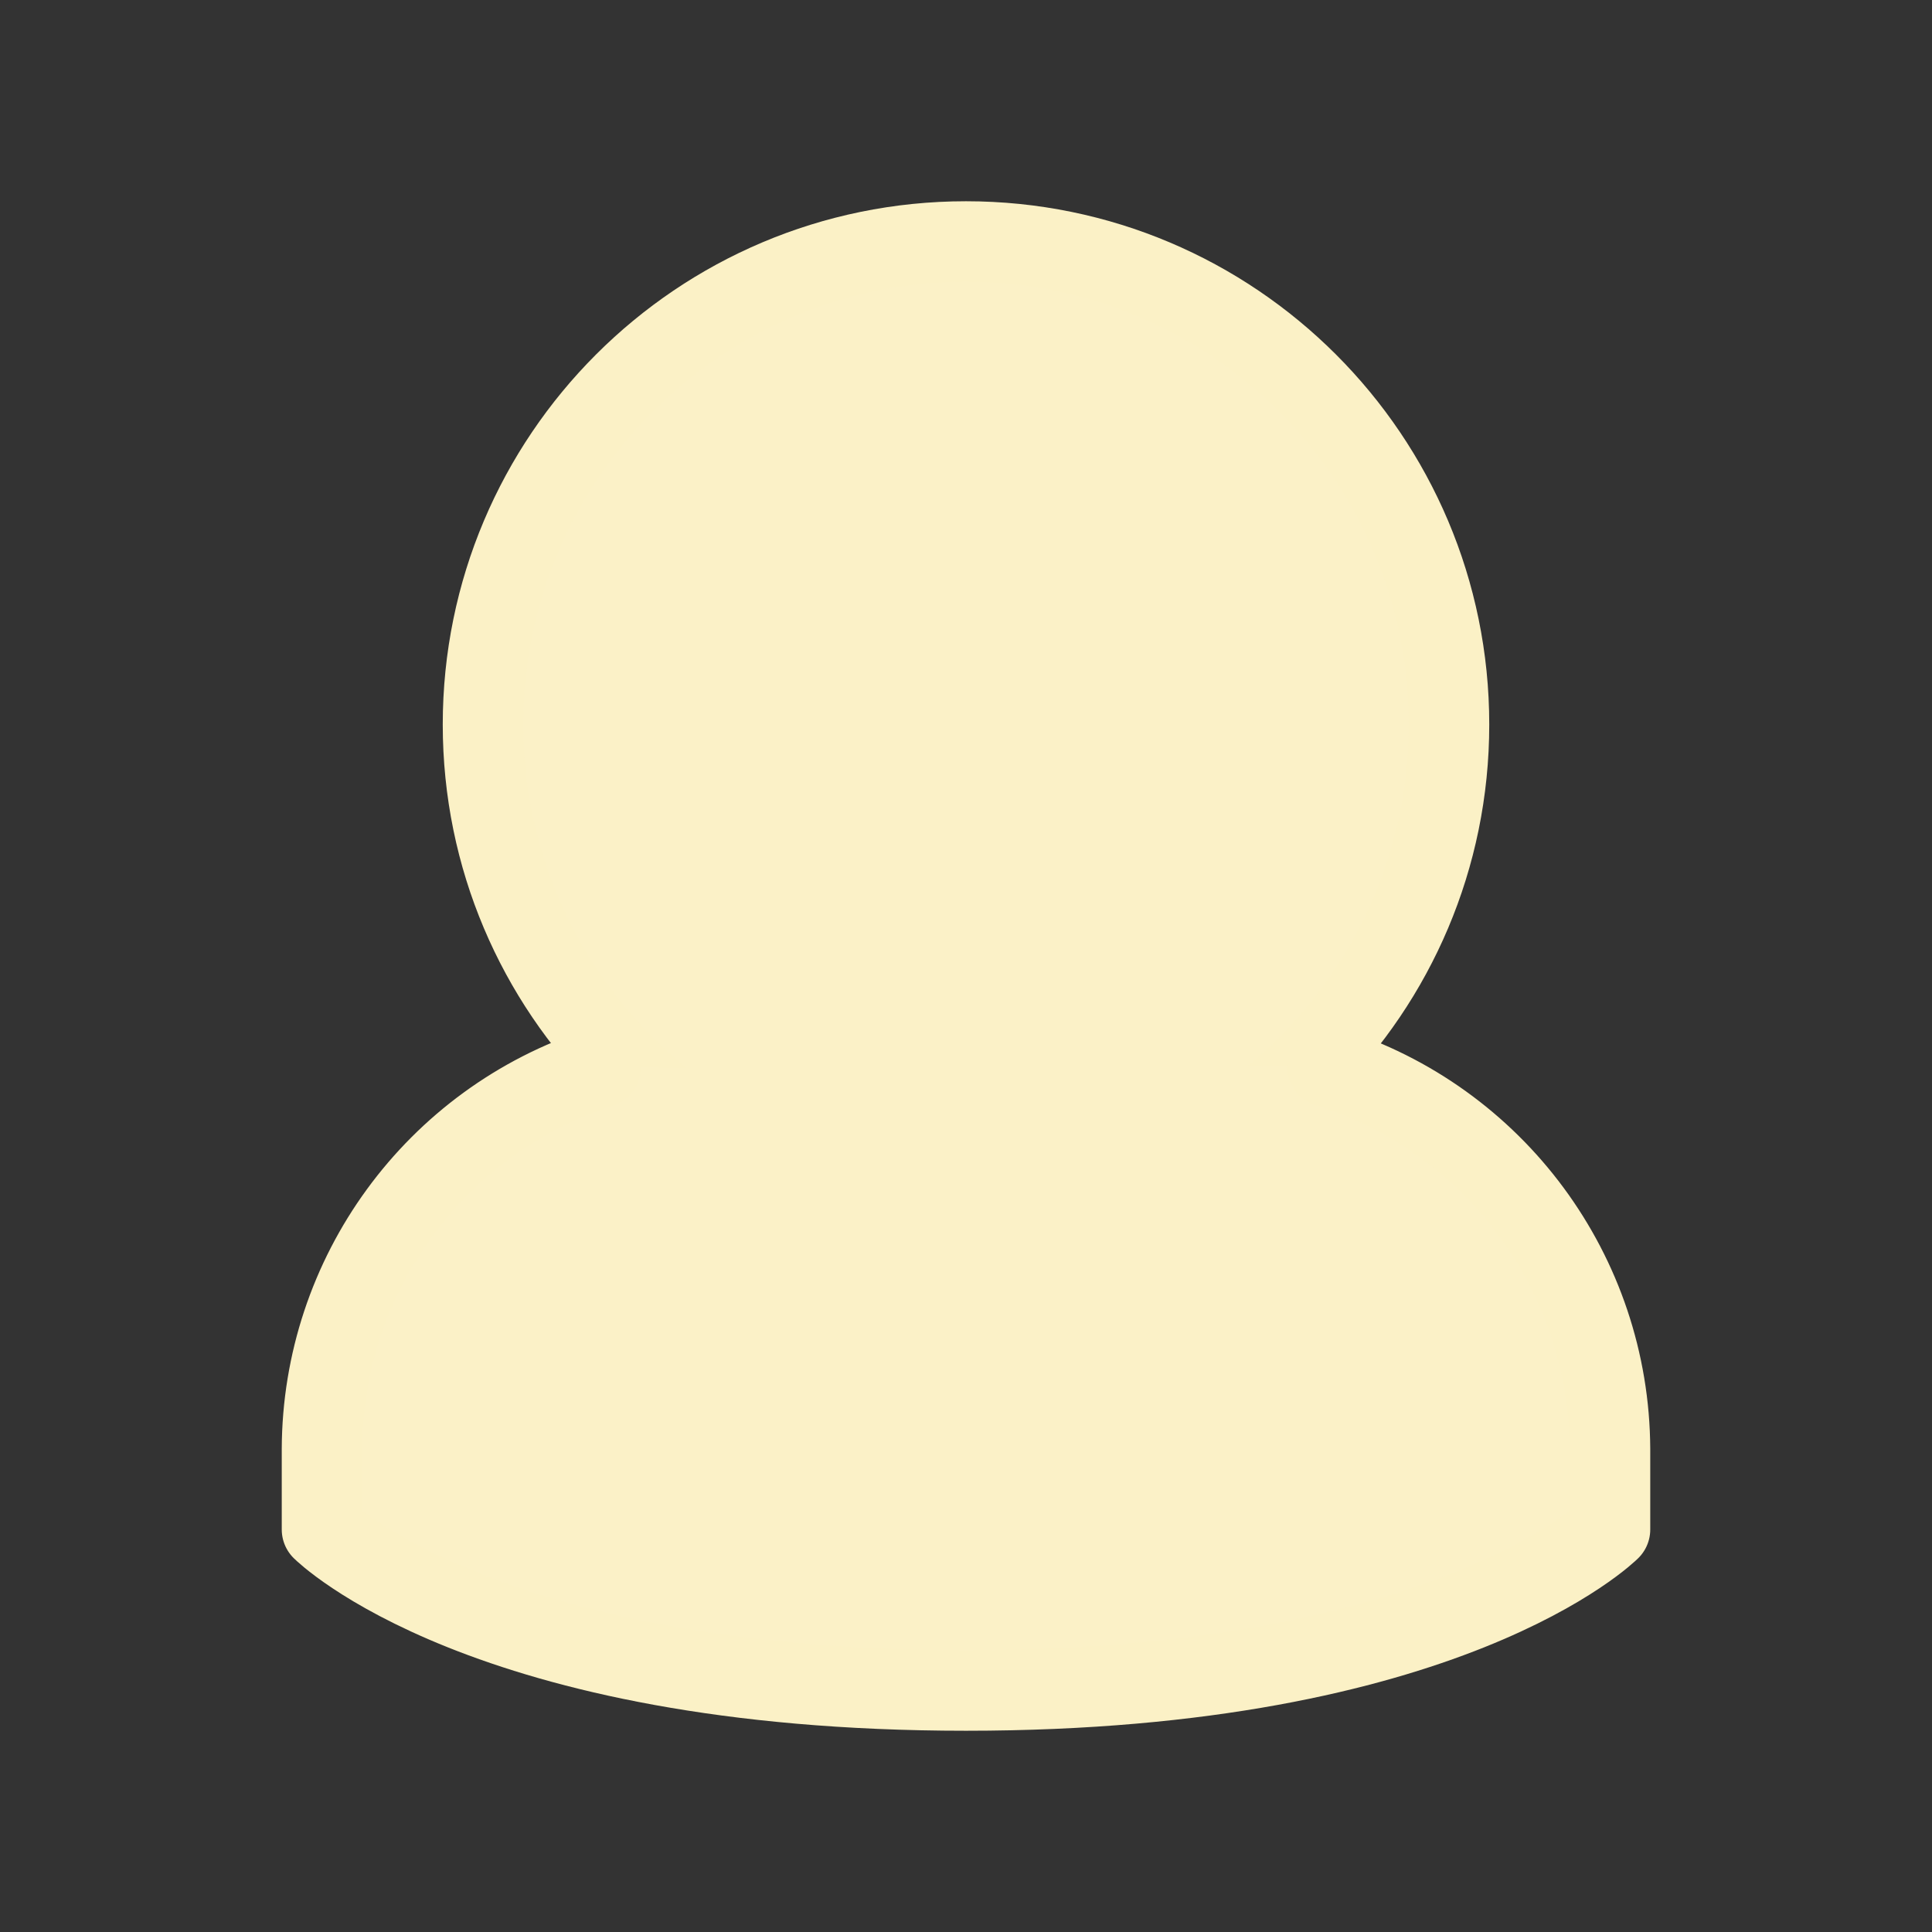 <?xml version="1.0" encoding="utf-8"?>
<svg width="48" height="48" viewBox="0 0 48 48" fill="none" stroke="none" version="1.1" xmlns:xlink="http://www.w3.org/1999/xlink" xmlns="http://www.w3.org/2000/svg">
  <rect x="0" y="0" width="48" height="48" fill="#333333" stroke="none"/>
  <defs>
    <path id="path_1" d="M48 0L48 0L48 48L0 48L0 0L48 0Z" />
    <rect id="rect_2" x="0" y="0" width="48" height="48" />
    <clipPath id="clip_path_3">
      <use xlink:href="#rect_2" />
    </clipPath>
  </defs>
  <g id="Favicon" opacity="1" clip-path="url(#clip_path_3)">
    <g>
      <use xlink:href="#path_1" style="mix-blend-mode:normal;" />
      <g>
        <path id="primary" d="M0 12C0 5.373 5.373 0 12 0C18.627 0 24 5.373 24 12C24 18.627 18.627 24 12 24C5.373 24 0 18.627 0 12Z" style="fill:#FBF1C7;fill-rule:evenodd;stroke-width:2;stroke:#FBF1C6;stroke-linecap:round;stroke-linejoin:round;mix-blend-mode:normal;" transform="translate(12 6)" />
        <path id="primary-2" d="M6.92 0.02C2.806 1.352 0.015 5.176 0 9.5C0 9.5 0 11.5 0 11.5C0 11.5 4 15.5 16 15.5C28 15.5 32 11.5 32 11.5C32 11.5 32 9.5 32 9.5C31.98 5.142 29.14 1.299 24.98 0" style="fill:#FBF1C7;stroke-width:2;stroke:#FBF1C6;stroke-linecap:round;stroke-linejoin:round;mix-blend-mode:normal;" transform="translate(8 26.5)" />
      </g>
    </g>
  </g>
</svg>